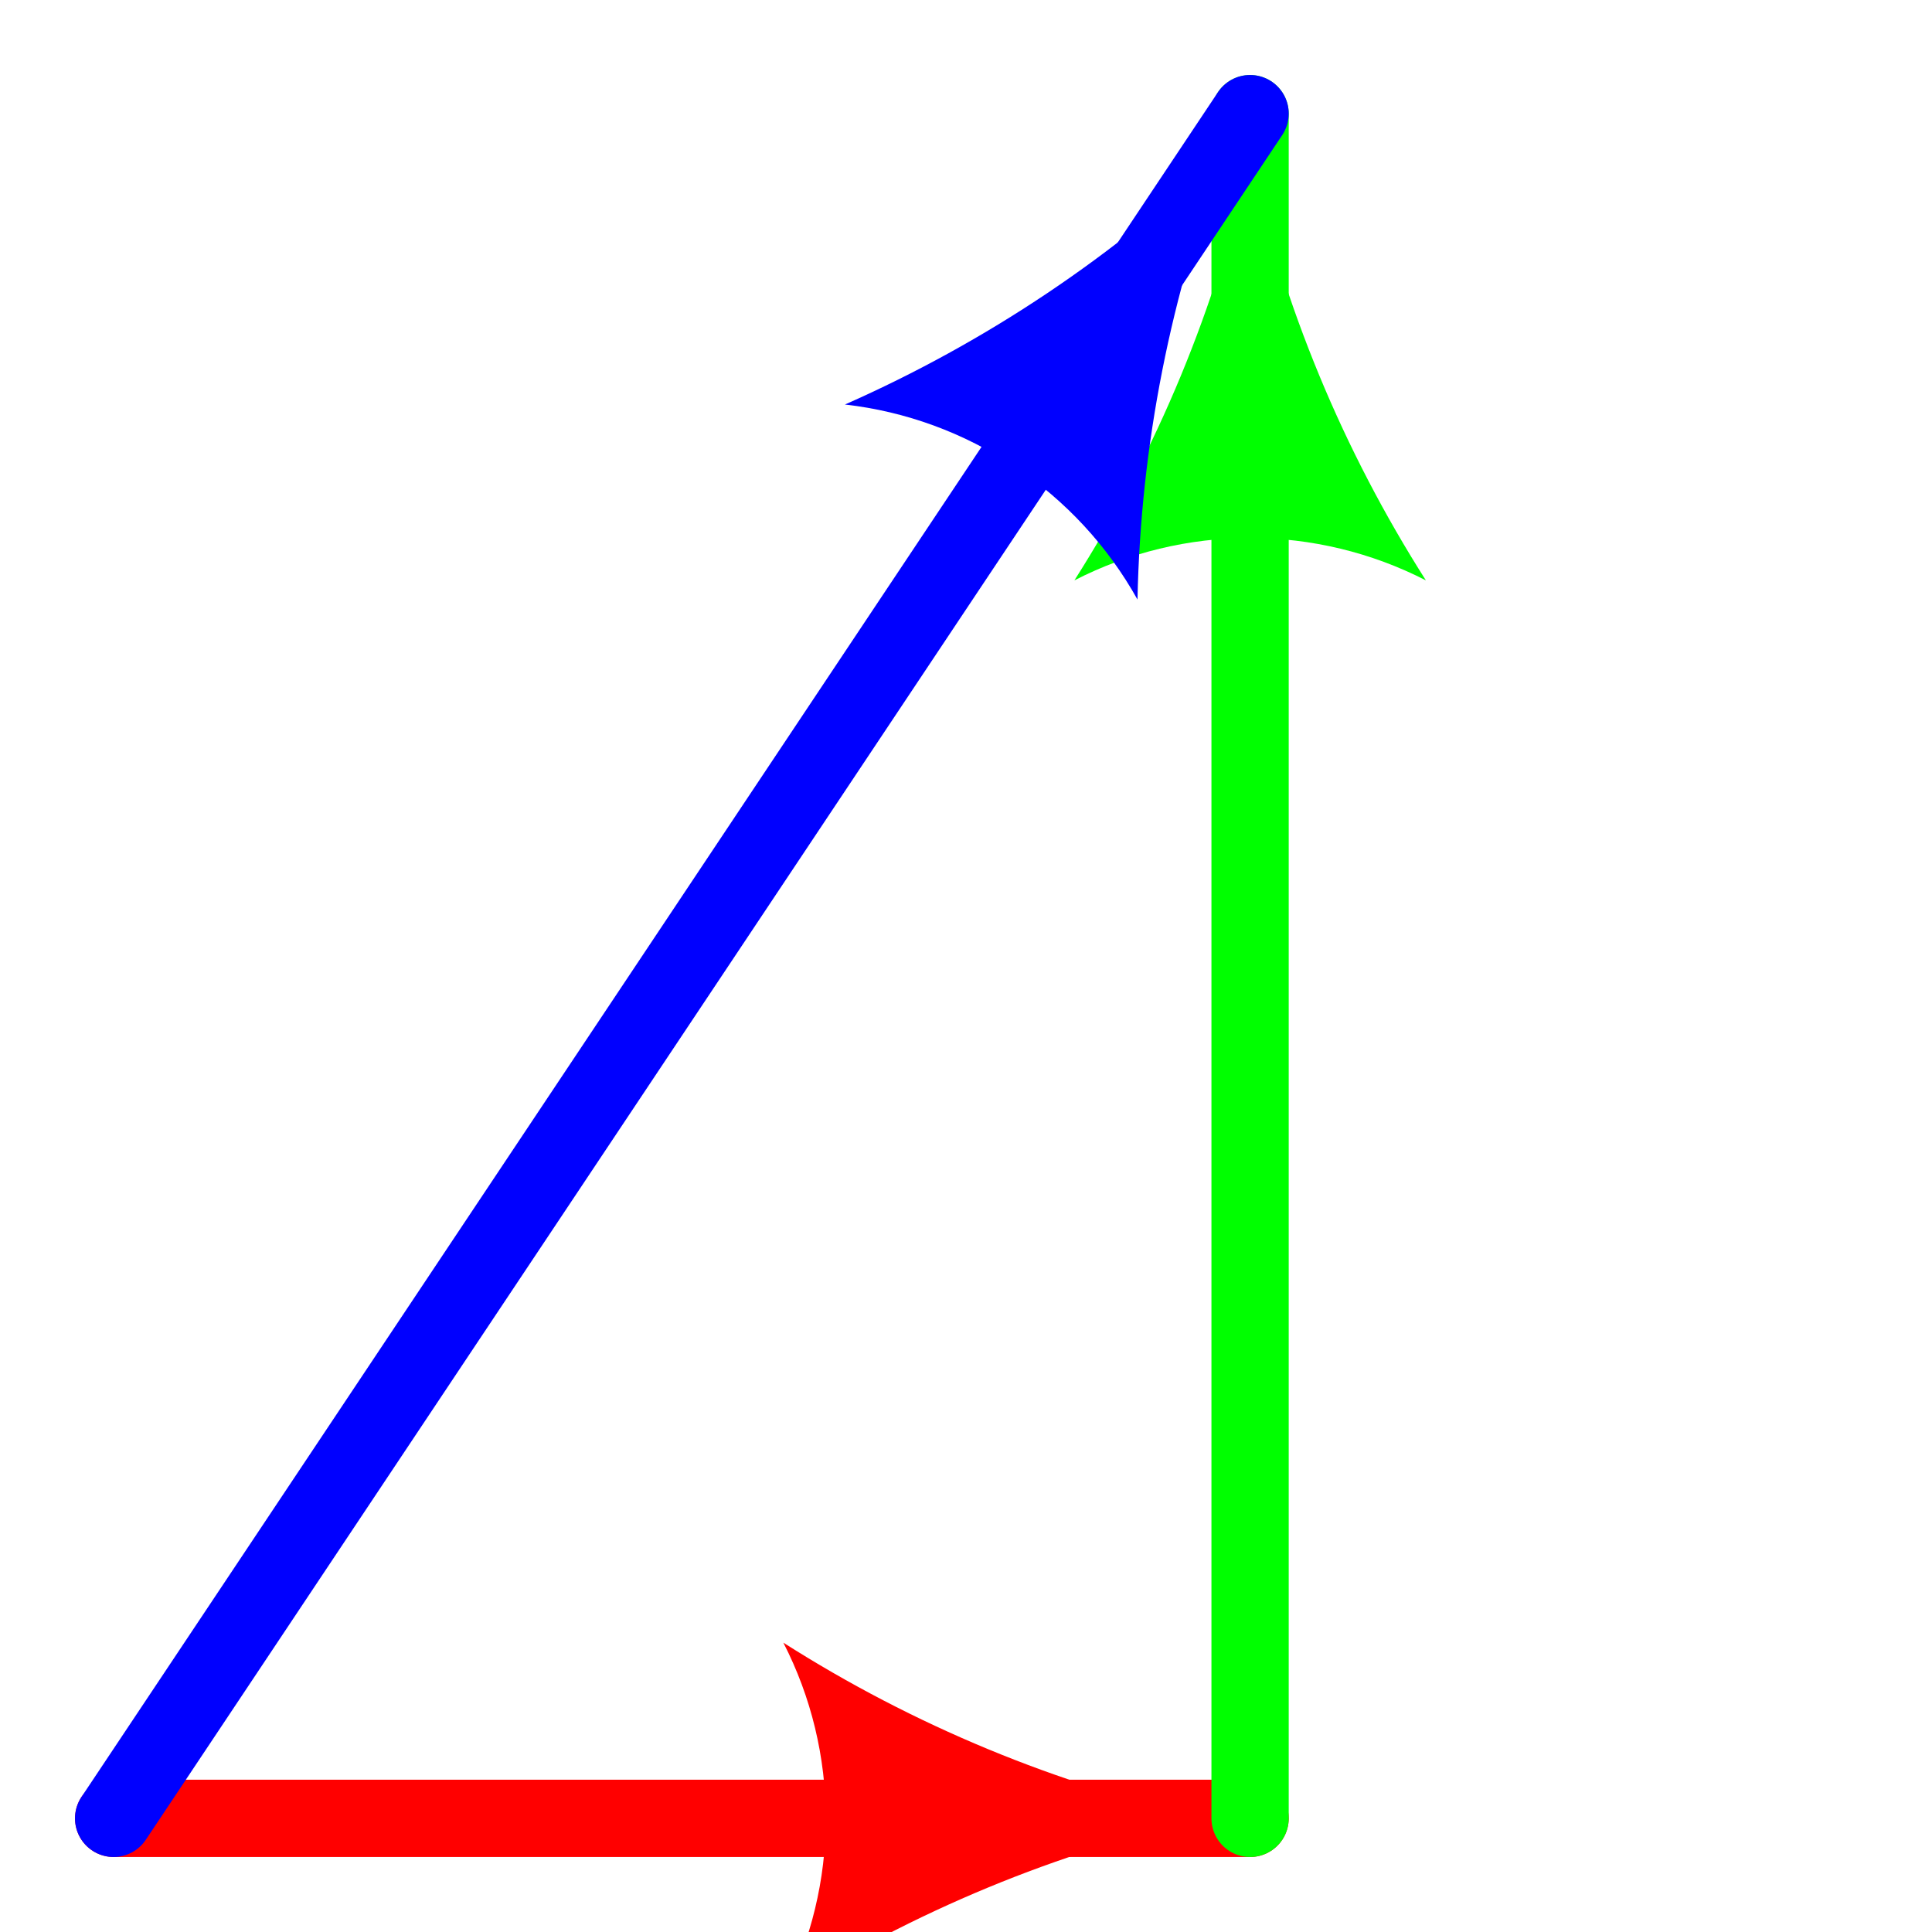 <?xml version="1.0" encoding="UTF-8"?>
<svg xmlns="http://www.w3.org/2000/svg" xmlns:xlink="http://www.w3.org/1999/xlink" width="50pt" height="50pt" viewBox="0 0 50 50" version="1.1">
<g id="surface108">
<path style="fill:none;stroke-width:2;stroke-linecap:round;stroke-linejoin:round;stroke:rgb(100%,0%,0%);stroke-opacity:1;stroke-miterlimit:10;" d="M 2.941 47.059 C 12.746 47.059 22.551 47.059 32.352 47.059 "/>
<path style=" stroke:none;fill-rule:evenodd;fill:rgb(100%,0%,0%);fill-opacity:1;" d="M 20.273 51.605 C 20.996 50.199 21.371 48.641 21.371 47.059 C 21.371 45.477 20.996 43.918 20.273 42.512 C 23.641 44.656 27.355 46.195 31.254 47.059 C 27.355 47.922 23.641 49.461 20.273 51.605 "/>
<path style="fill:none;stroke-width:2;stroke-linecap:round;stroke-linejoin:round;stroke:rgb(0%,100%,0%);stroke-opacity:1;stroke-miterlimit:10;" d="M 32.352 47.059 C 32.352 32.352 32.352 17.648 32.352 2.941 "/>
<path style=" stroke:none;fill-rule:evenodd;fill:rgb(0%,100%,0%);fill-opacity:1;" d="M 36.902 15.02 C 35.492 14.297 33.934 13.922 32.352 13.922 C 30.77 13.922 29.211 14.297 27.805 15.02 C 29.949 11.652 31.488 7.938 32.352 4.039 C 33.219 7.938 34.758 11.652 36.902 15.02 "/>
<path style="fill:none;stroke-width:2;stroke-linecap:round;stroke-linejoin:round;stroke:rgb(0%,0%,100%);stroke-opacity:1;stroke-miterlimit:10;" d="M 2.941 47.059 C 12.746 32.352 22.551 17.648 32.352 2.941 "/>
<path style=" stroke:none;fill-rule:evenodd;fill:rgb(0%,0%,100%);fill-opacity:1;" d="M 29.438 15.516 C 28.668 14.133 27.578 12.957 26.262 12.078 C 24.945 11.199 23.441 10.648 21.867 10.469 C 25.52 8.855 28.863 6.617 31.742 3.855 C 30.301 7.578 29.52 11.523 29.438 15.516 "/>
</g>
</svg>
